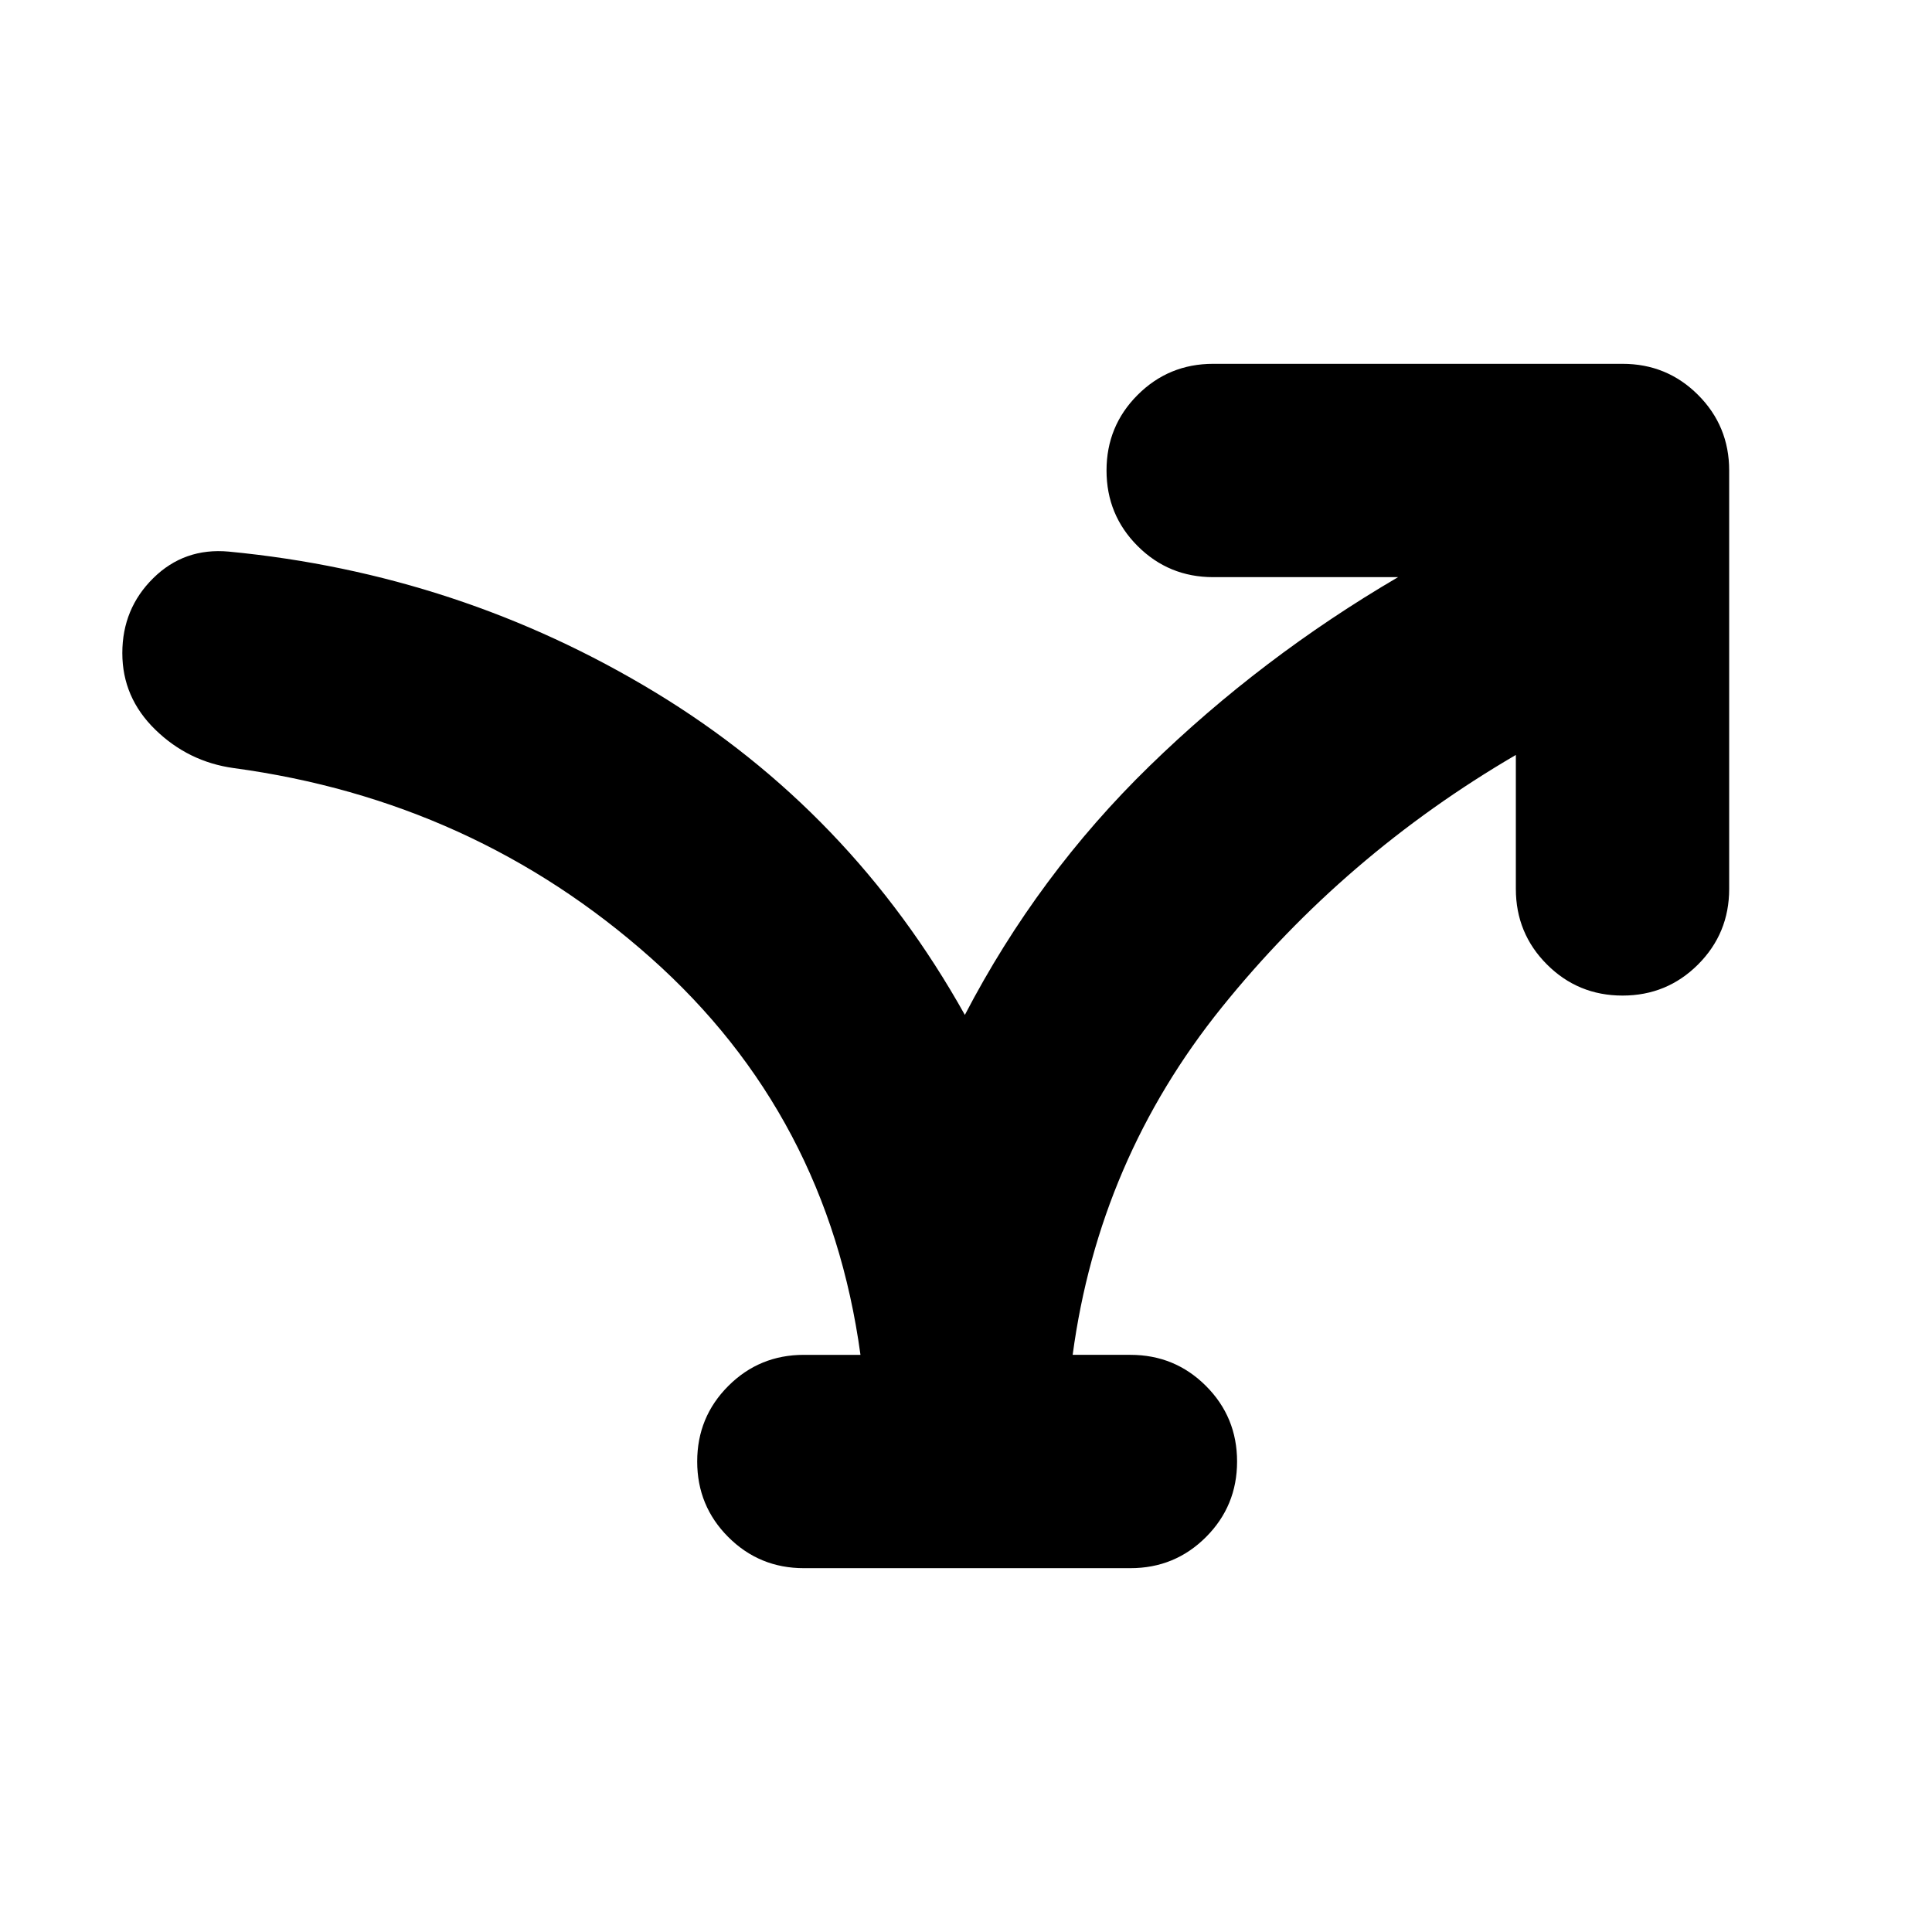 <svg xmlns="http://www.w3.org/2000/svg" height="24" viewBox="0 -960 960 960" width="24"><path d="M427.565-286.783q-16.261-119.087-104.196-197.26-87.935-78.173-207.282-94.304-22.522-3.13-38.914-19.087-16.391-15.957-16.391-38.044 0-22.087 15.391-37.261 15.392-15.174 37.479-13.174 114.739 11 211.935 69.934 97.195 58.934 153.848 160.282 36.304-69.695 91.804-123.716 55.499-54.022 123.455-93.804h-91.868q-22.087 0-37.544-15.457-15.456-15.456-15.456-37.544 0-22.087 15.456-37.544 15.457-15.456 37.544-15.456h203.392q22.087 0 37.544 15.456 15.456 15.457 15.456 37.544v207.914q0 22.087-15.456 37.544-15.457 15.456-37.544 15.456-22.088 0-37.544-15.456-15.457-15.457-15.457-37.544v-66.564q-85.087 49.652-146.151 125.456-61.065 75.803-74.065 172.629h28.695q22.087 0 37.544 15.457 15.456 15.456 15.456 37.544 0 22.087-15.456 37.544-15.457 15.456-37.544 15.456H399.435q-22.087 0-37.544-15.456-15.457-15.457-15.457-37.544 0-22.088 15.457-37.544 15.457-15.457 37.544-15.457h28.13Z"/></svg>